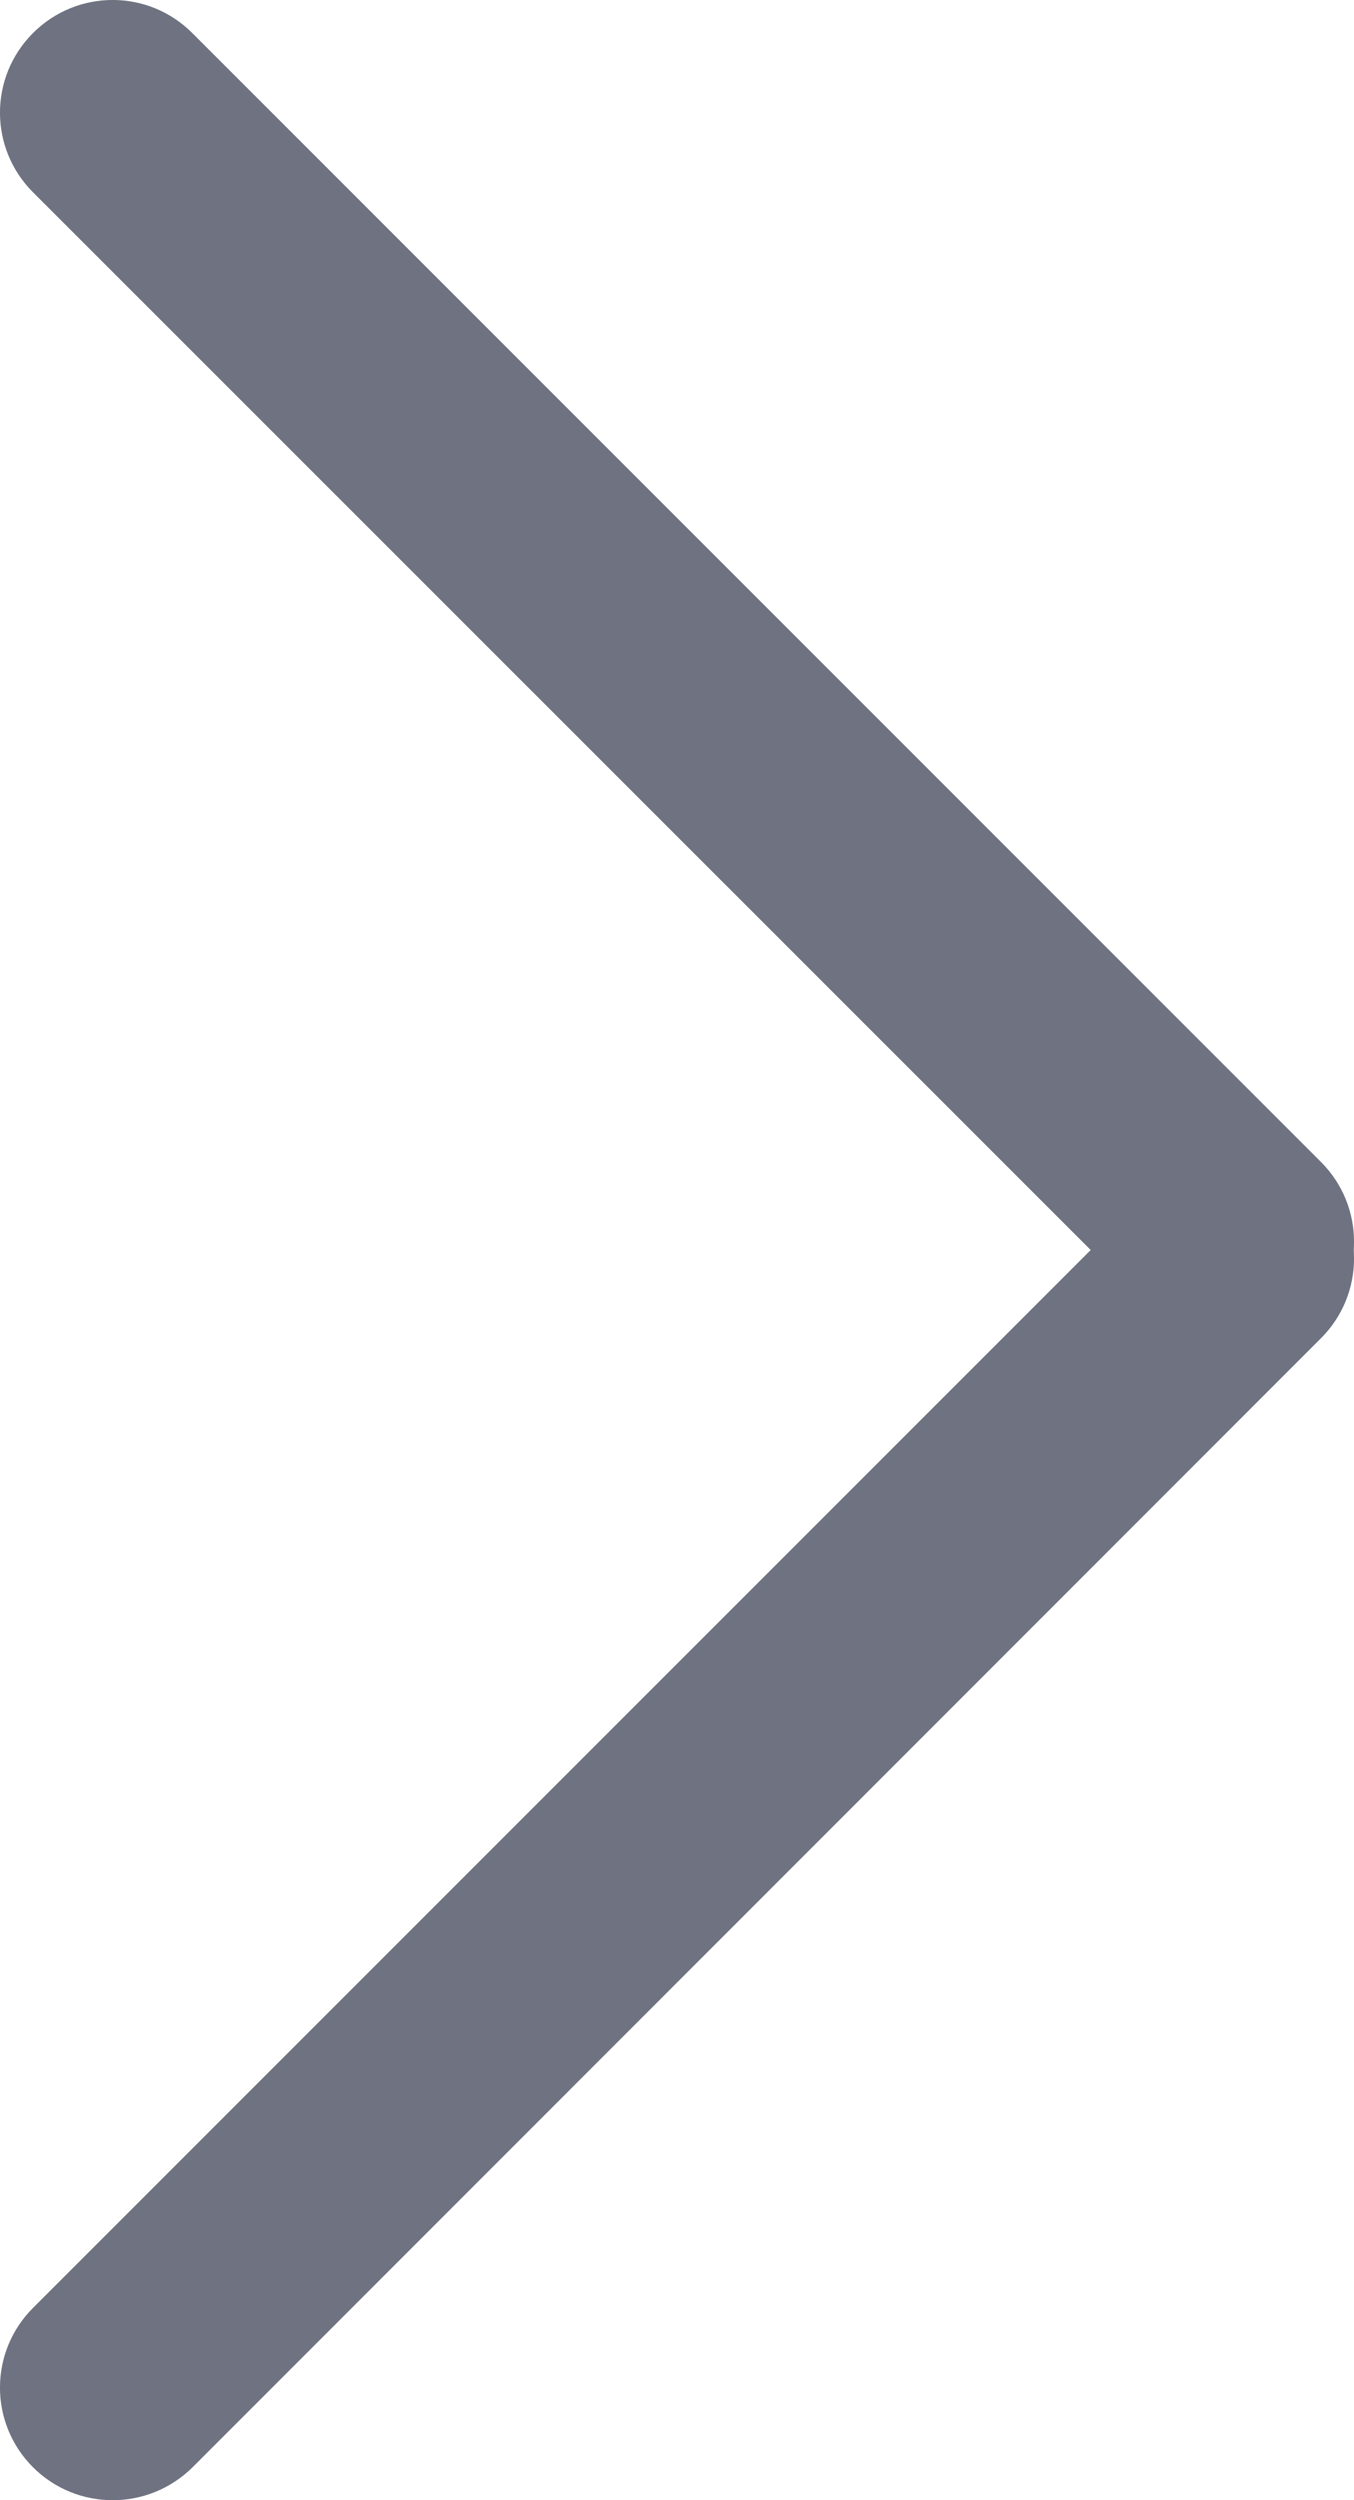 <?xml version="1.0" encoding="UTF-8"?>
<svg width="13px" height="24px" viewBox="0 0 13 24" version="1.1" xmlns="http://www.w3.org/2000/svg" xmlns:xlink="http://www.w3.org/1999/xlink">
    <!-- Generator: Sketch 48.2 (47327) - http://www.bohemiancoding.com/sketch -->
    <title>进入</title>
    <desc>Created with Sketch.</desc>
    <defs></defs>
    <g id="我的" stroke="none" stroke-width="1" fill="none" fill-rule="evenodd" transform="translate(-696, -435)">
        <g id="Group-5" transform="translate(0, 398)">
            <g id="Group-2">
                <g id="进入" transform="translate(695, 37)">
                    <rect id="Rectangle-5" fill-opacity="0" fill="#FFFFFF" x="0" y="0" width="14" height="24"></rect>
                    <path d="M2.083,24 C2.359,24 2.636,23.894 2.849,23.684 L13.683,12.846 C14.106,12.423 14.106,11.74 13.683,11.317 C13.26,10.894 12.577,10.894 12.154,11.317 L1.317,22.154 C0.894,22.577 0.894,23.261 1.317,23.684 C1.53,23.896 1.806,24 2.083,24 Z" id="Shape" fill="#6F7281" fill-rule="nonzero"></path>
                    <path d="M12.917,13 C13.194,13 13.47,12.894 13.683,12.684 C14.106,12.261 14.106,11.577 13.683,11.154 L2.846,0.317 C2.423,-0.106 1.74,-0.106 1.317,0.317 C0.894,0.74 0.894,1.423 1.317,1.846 L12.154,12.681 C12.364,12.894 12.64,13 12.917,13 Z" id="Shape" fill="#6F7281" fill-rule="nonzero"></path>
                </g>
            </g>
        </g>
    </g>
</svg>